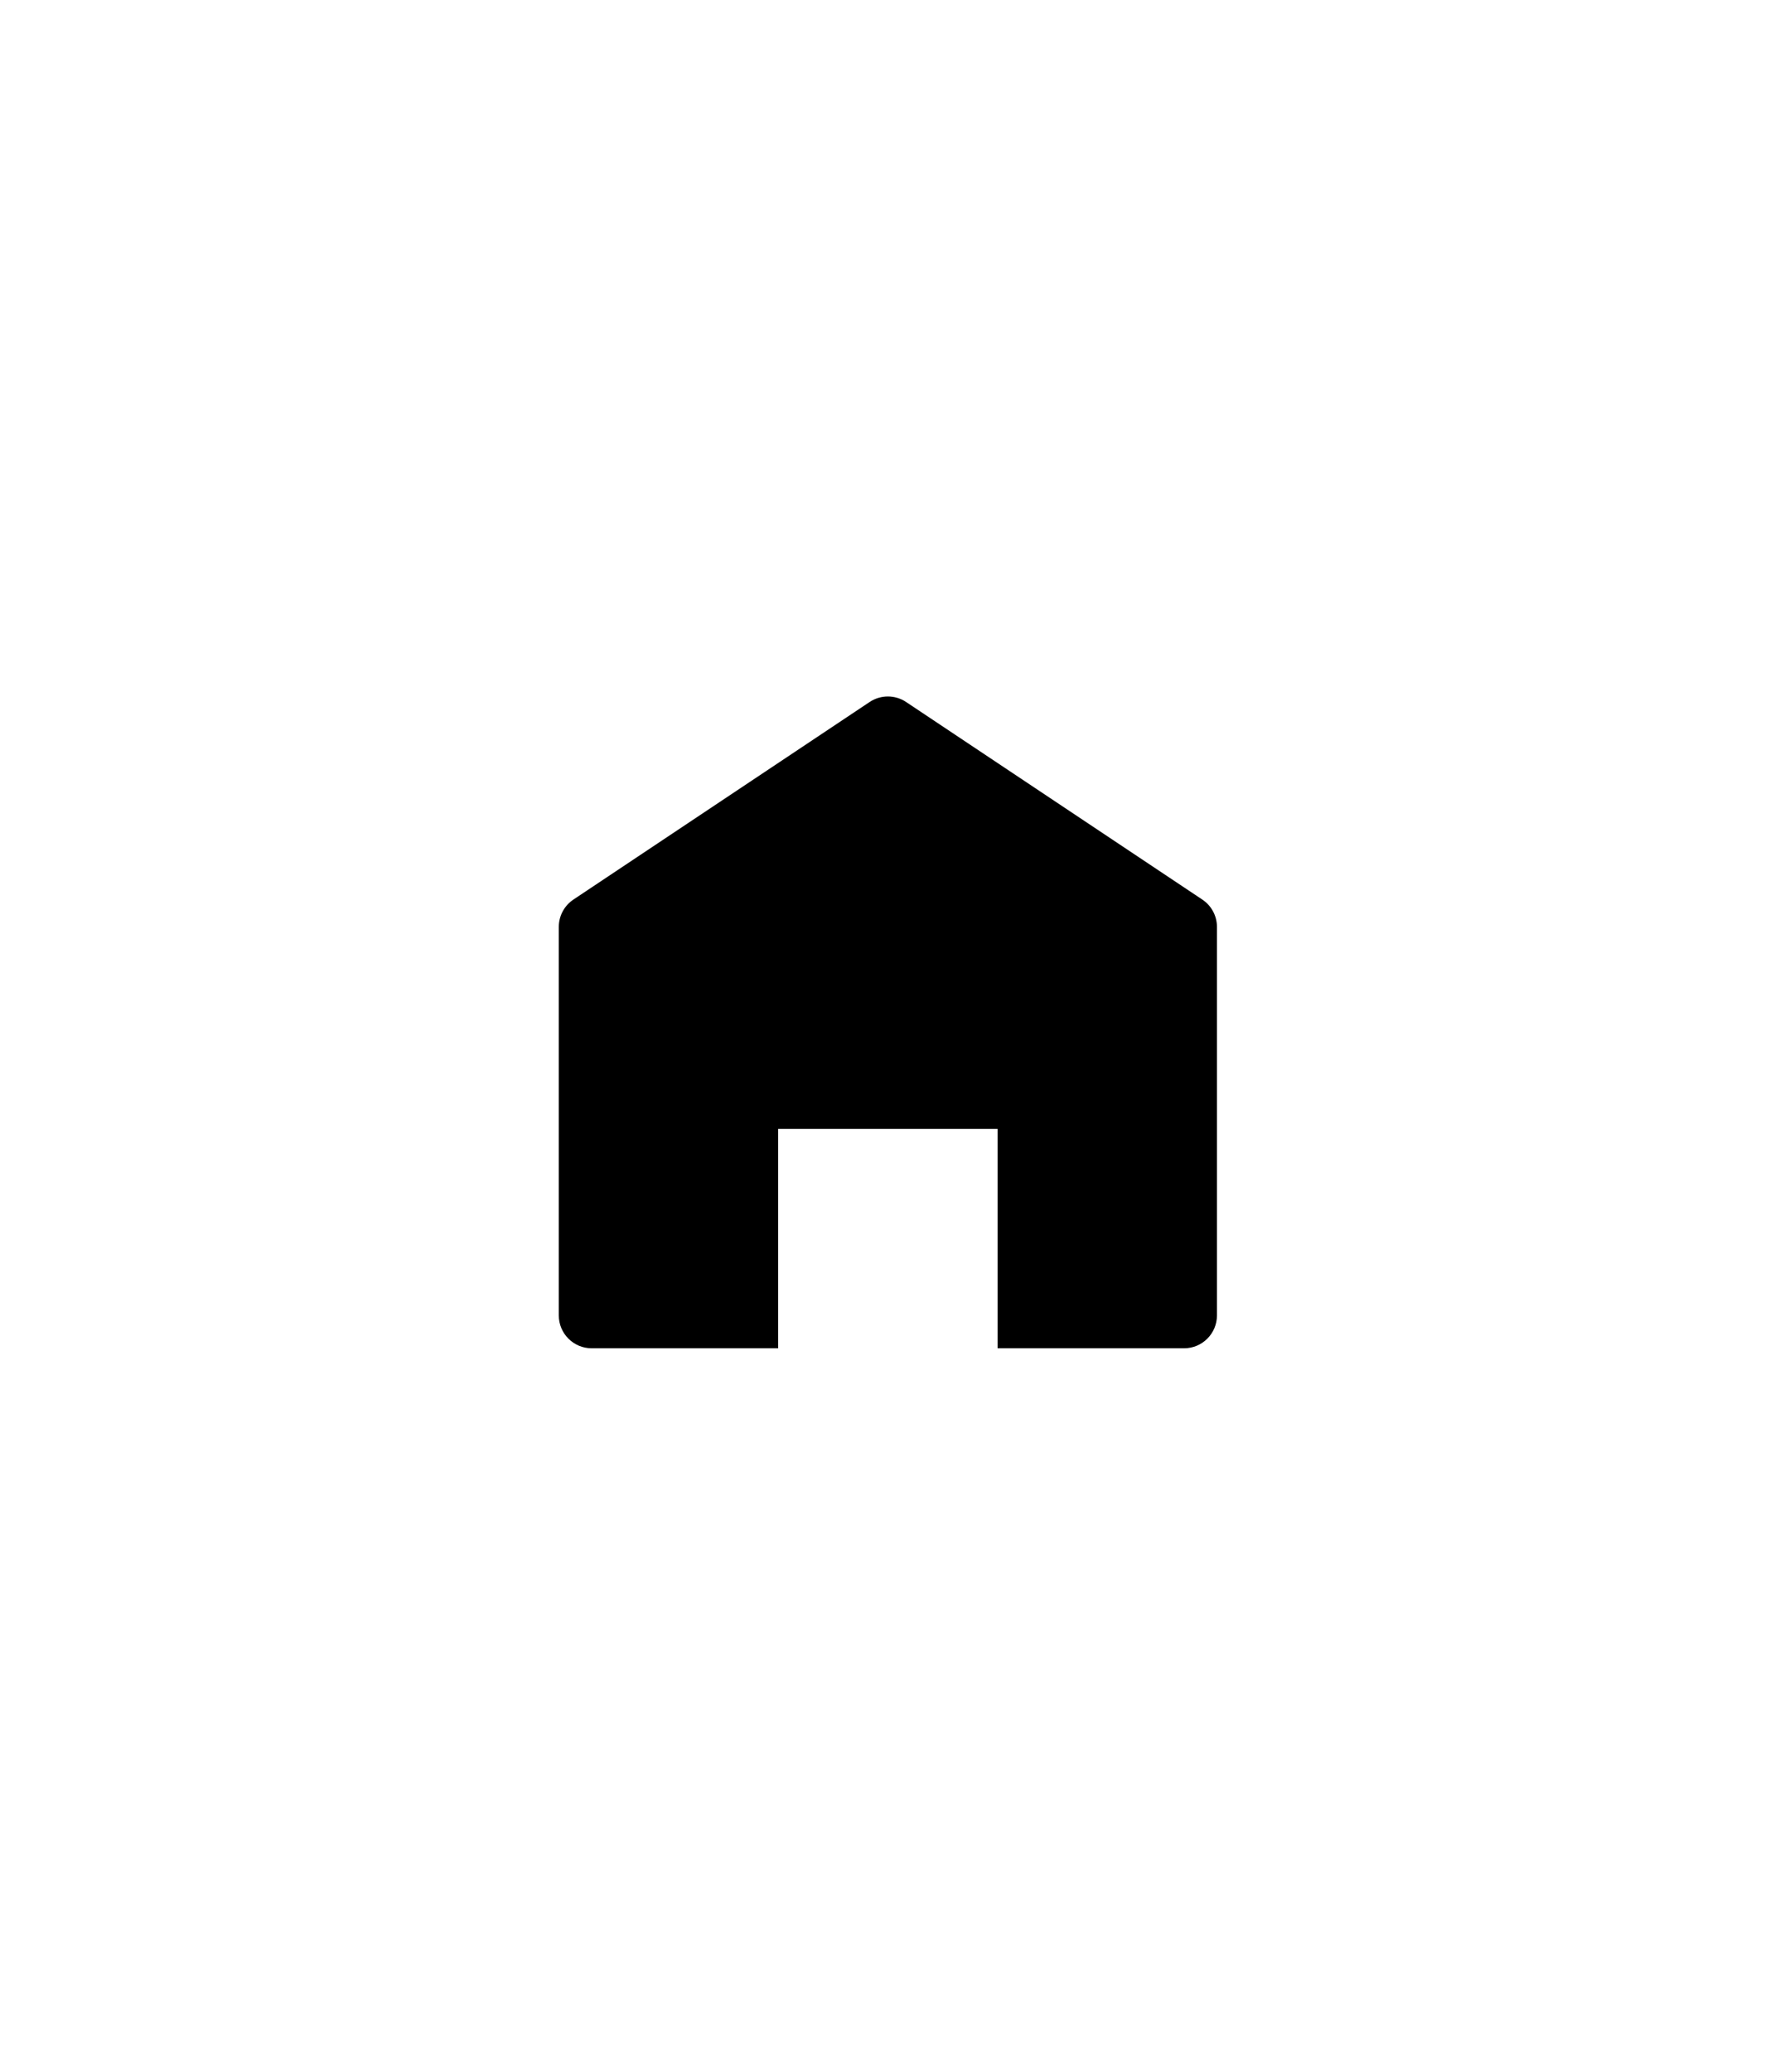<svg width="54" height="63" viewBox="0 0 54 63" fill="none" xmlns="http://www.w3.org/2000/svg">
<path fill-rule="evenodd" clip-rule="evenodd" d="M17.445 27.355C17.167 27.54 17 27.852 17 28.187V40C17 40.552 17.448 41 18 41H23.674V34.326H30.349V41H36.023C36.575 41 37.023 40.552 37.023 40V28.187C37.023 27.852 36.856 27.54 36.577 27.355L27.566 21.347C27.23 21.123 26.793 21.123 26.457 21.347L17.445 27.355Z" fill="currentColor"/>
</svg>
